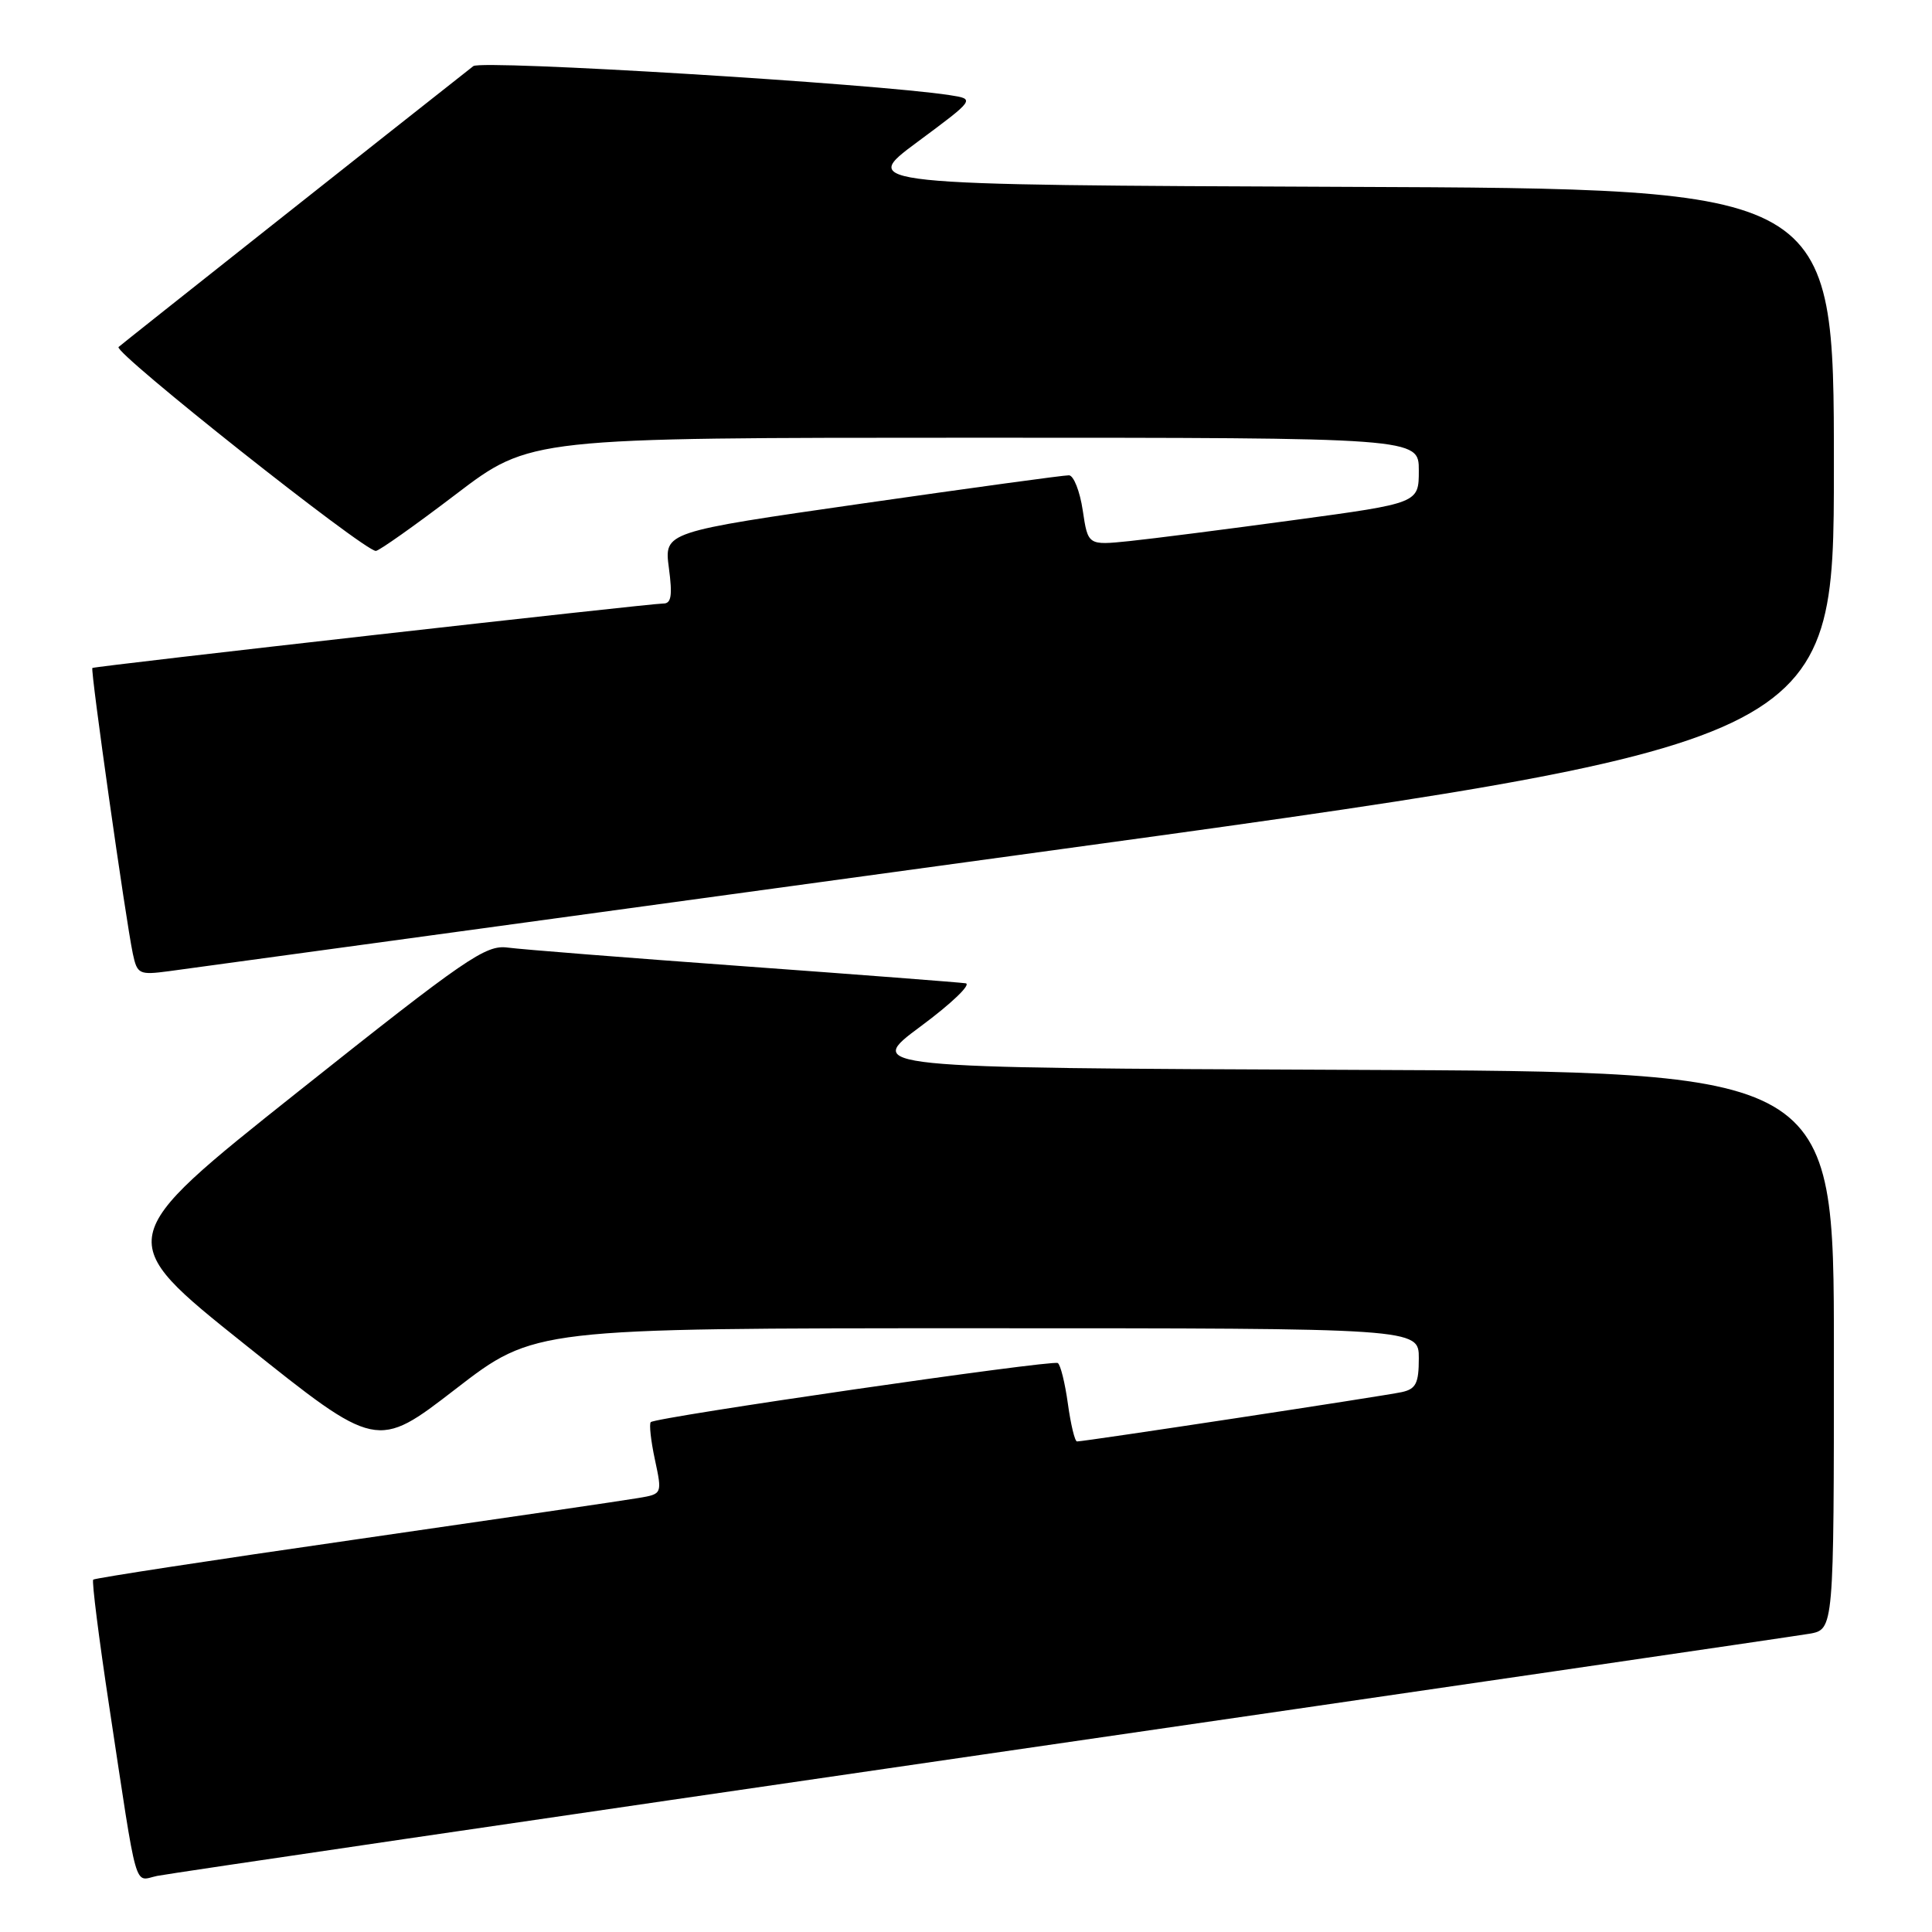 <?xml version="1.0" encoding="UTF-8" standalone="no"?>
<!DOCTYPE svg PUBLIC "-//W3C//DTD SVG 1.1//EN" "http://www.w3.org/Graphics/SVG/1.1/DTD/svg11.dtd" >
<svg xmlns="http://www.w3.org/2000/svg" xmlns:xlink="http://www.w3.org/1999/xlink" version="1.1" viewBox="0 0 256 256">
 <g >
 <path fill="currentColor"
d=" M 130.00 232.52 C 188.58 224.01 237.96 216.79 239.75 216.48 C 243.00 215.91 243.00 215.91 243.00 178.96 C 243.00 142.01 243.00 142.01 178.79 141.76 C 114.58 141.50 114.58 141.50 121.99 136.00 C 126.07 132.98 128.75 130.41 127.95 130.29 C 127.15 130.17 113.90 129.15 98.50 128.03 C 83.10 126.91 69.05 125.80 67.27 125.56 C 64.35 125.17 61.80 126.92 39.50 144.65 C 14.95 164.17 14.95 164.17 32.44 178.14 C 49.92 192.12 49.92 192.12 60.36 184.06 C 70.80 176.00 70.80 176.00 129.40 176.00 C 188.00 176.00 188.00 176.00 188.00 179.98 C 188.00 183.29 187.62 184.05 185.75 184.46 C 183.55 184.95 143.73 191.00 142.71 191.00 C 142.42 191.00 141.88 188.75 141.50 186.00 C 141.12 183.25 140.52 180.82 140.16 180.61 C 139.41 180.16 86.88 187.78 86.23 188.44 C 86.00 188.67 86.24 190.91 86.78 193.41 C 87.75 197.96 87.75 197.96 84.62 198.49 C 82.91 198.79 66.03 201.26 47.11 203.99 C 28.20 206.71 12.56 209.11 12.35 209.31 C 12.15 209.52 13.10 217.07 14.47 226.09 C 18.30 251.37 17.70 249.22 20.81 248.57 C 22.29 248.26 71.42 241.04 130.00 232.52 Z  M 134.75 113.32 C 243.00 98.50 243.00 98.50 243.00 61.76 C 243.00 25.01 243.00 25.01 178.44 24.76 C 113.88 24.50 113.88 24.50 121.55 18.82 C 129.22 13.13 129.22 13.13 125.86 12.61 C 115.95 11.08 63.82 7.90 62.72 8.76 C 52.35 16.92 16.29 45.46 15.71 45.98 C 14.96 46.65 48.21 73.00 49.80 73.00 C 50.21 73.00 54.98 69.63 60.40 65.50 C 70.25 58.00 70.25 58.00 129.13 58.00 C 188.00 58.00 188.00 58.00 188.00 62.34 C 188.00 66.67 188.00 66.67 171.55 68.90 C 162.51 70.13 152.64 71.39 149.63 71.70 C 144.16 72.26 144.16 72.26 143.47 67.63 C 143.09 65.08 142.26 62.99 141.64 62.98 C 141.01 62.96 128.69 64.65 114.25 66.72 C 88.00 70.49 88.00 70.49 88.63 75.25 C 89.12 78.93 88.95 79.99 87.88 79.97 C 86.27 79.95 12.63 88.26 12.24 88.51 C 11.95 88.70 16.65 121.84 17.60 126.37 C 18.18 129.08 18.43 129.21 22.36 128.69 C 24.63 128.39 75.21 121.47 134.75 113.32 Z "/>
</g>
</svg>